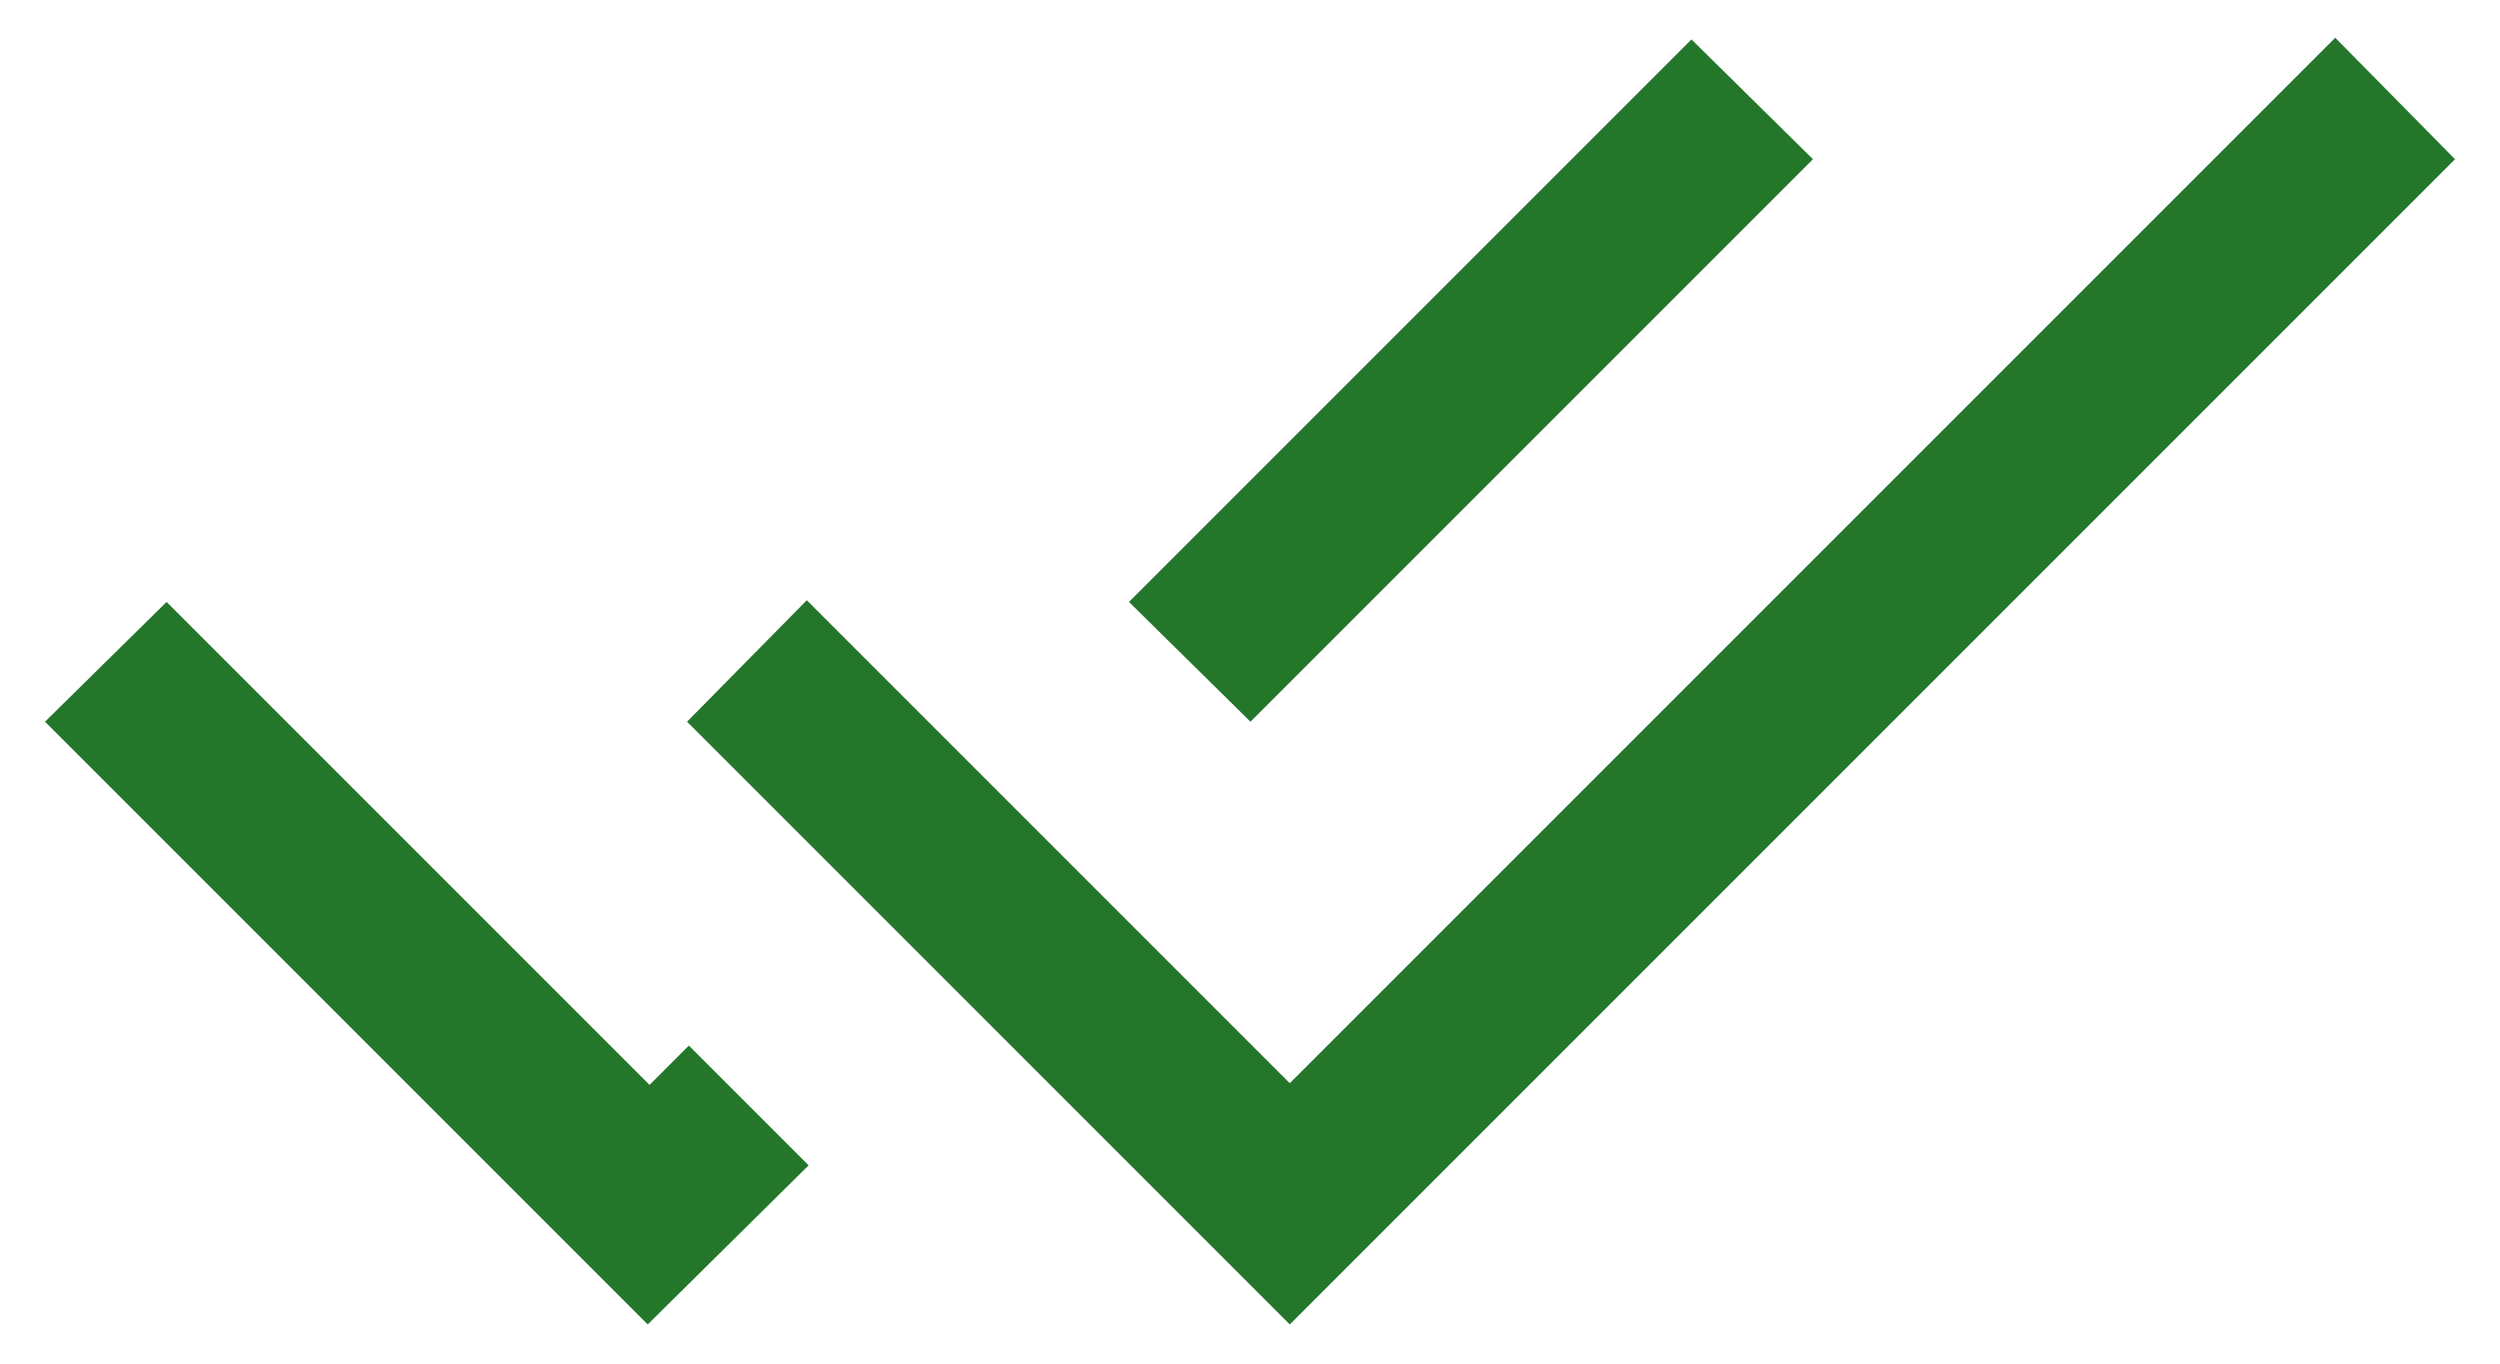 <svg width="22" height="12" viewBox="0 0 22 12" fill="none" xmlns="http://www.w3.org/2000/svg">
<path d="M5.7 11.655L0.396 6.351L1.466 5.297L5.716 9.547L6.062 9.201L7.116 10.255L5.7 11.655ZM11.35 11.655L6.046 6.351L7.1 5.282L11.35 9.532L20.55 0.332L21.604 1.401L11.35 11.655ZM11.004 6.351L9.935 5.297L14.885 0.347L15.954 1.401L11.004 6.351Z" fill="#23762A"/>
</svg>
